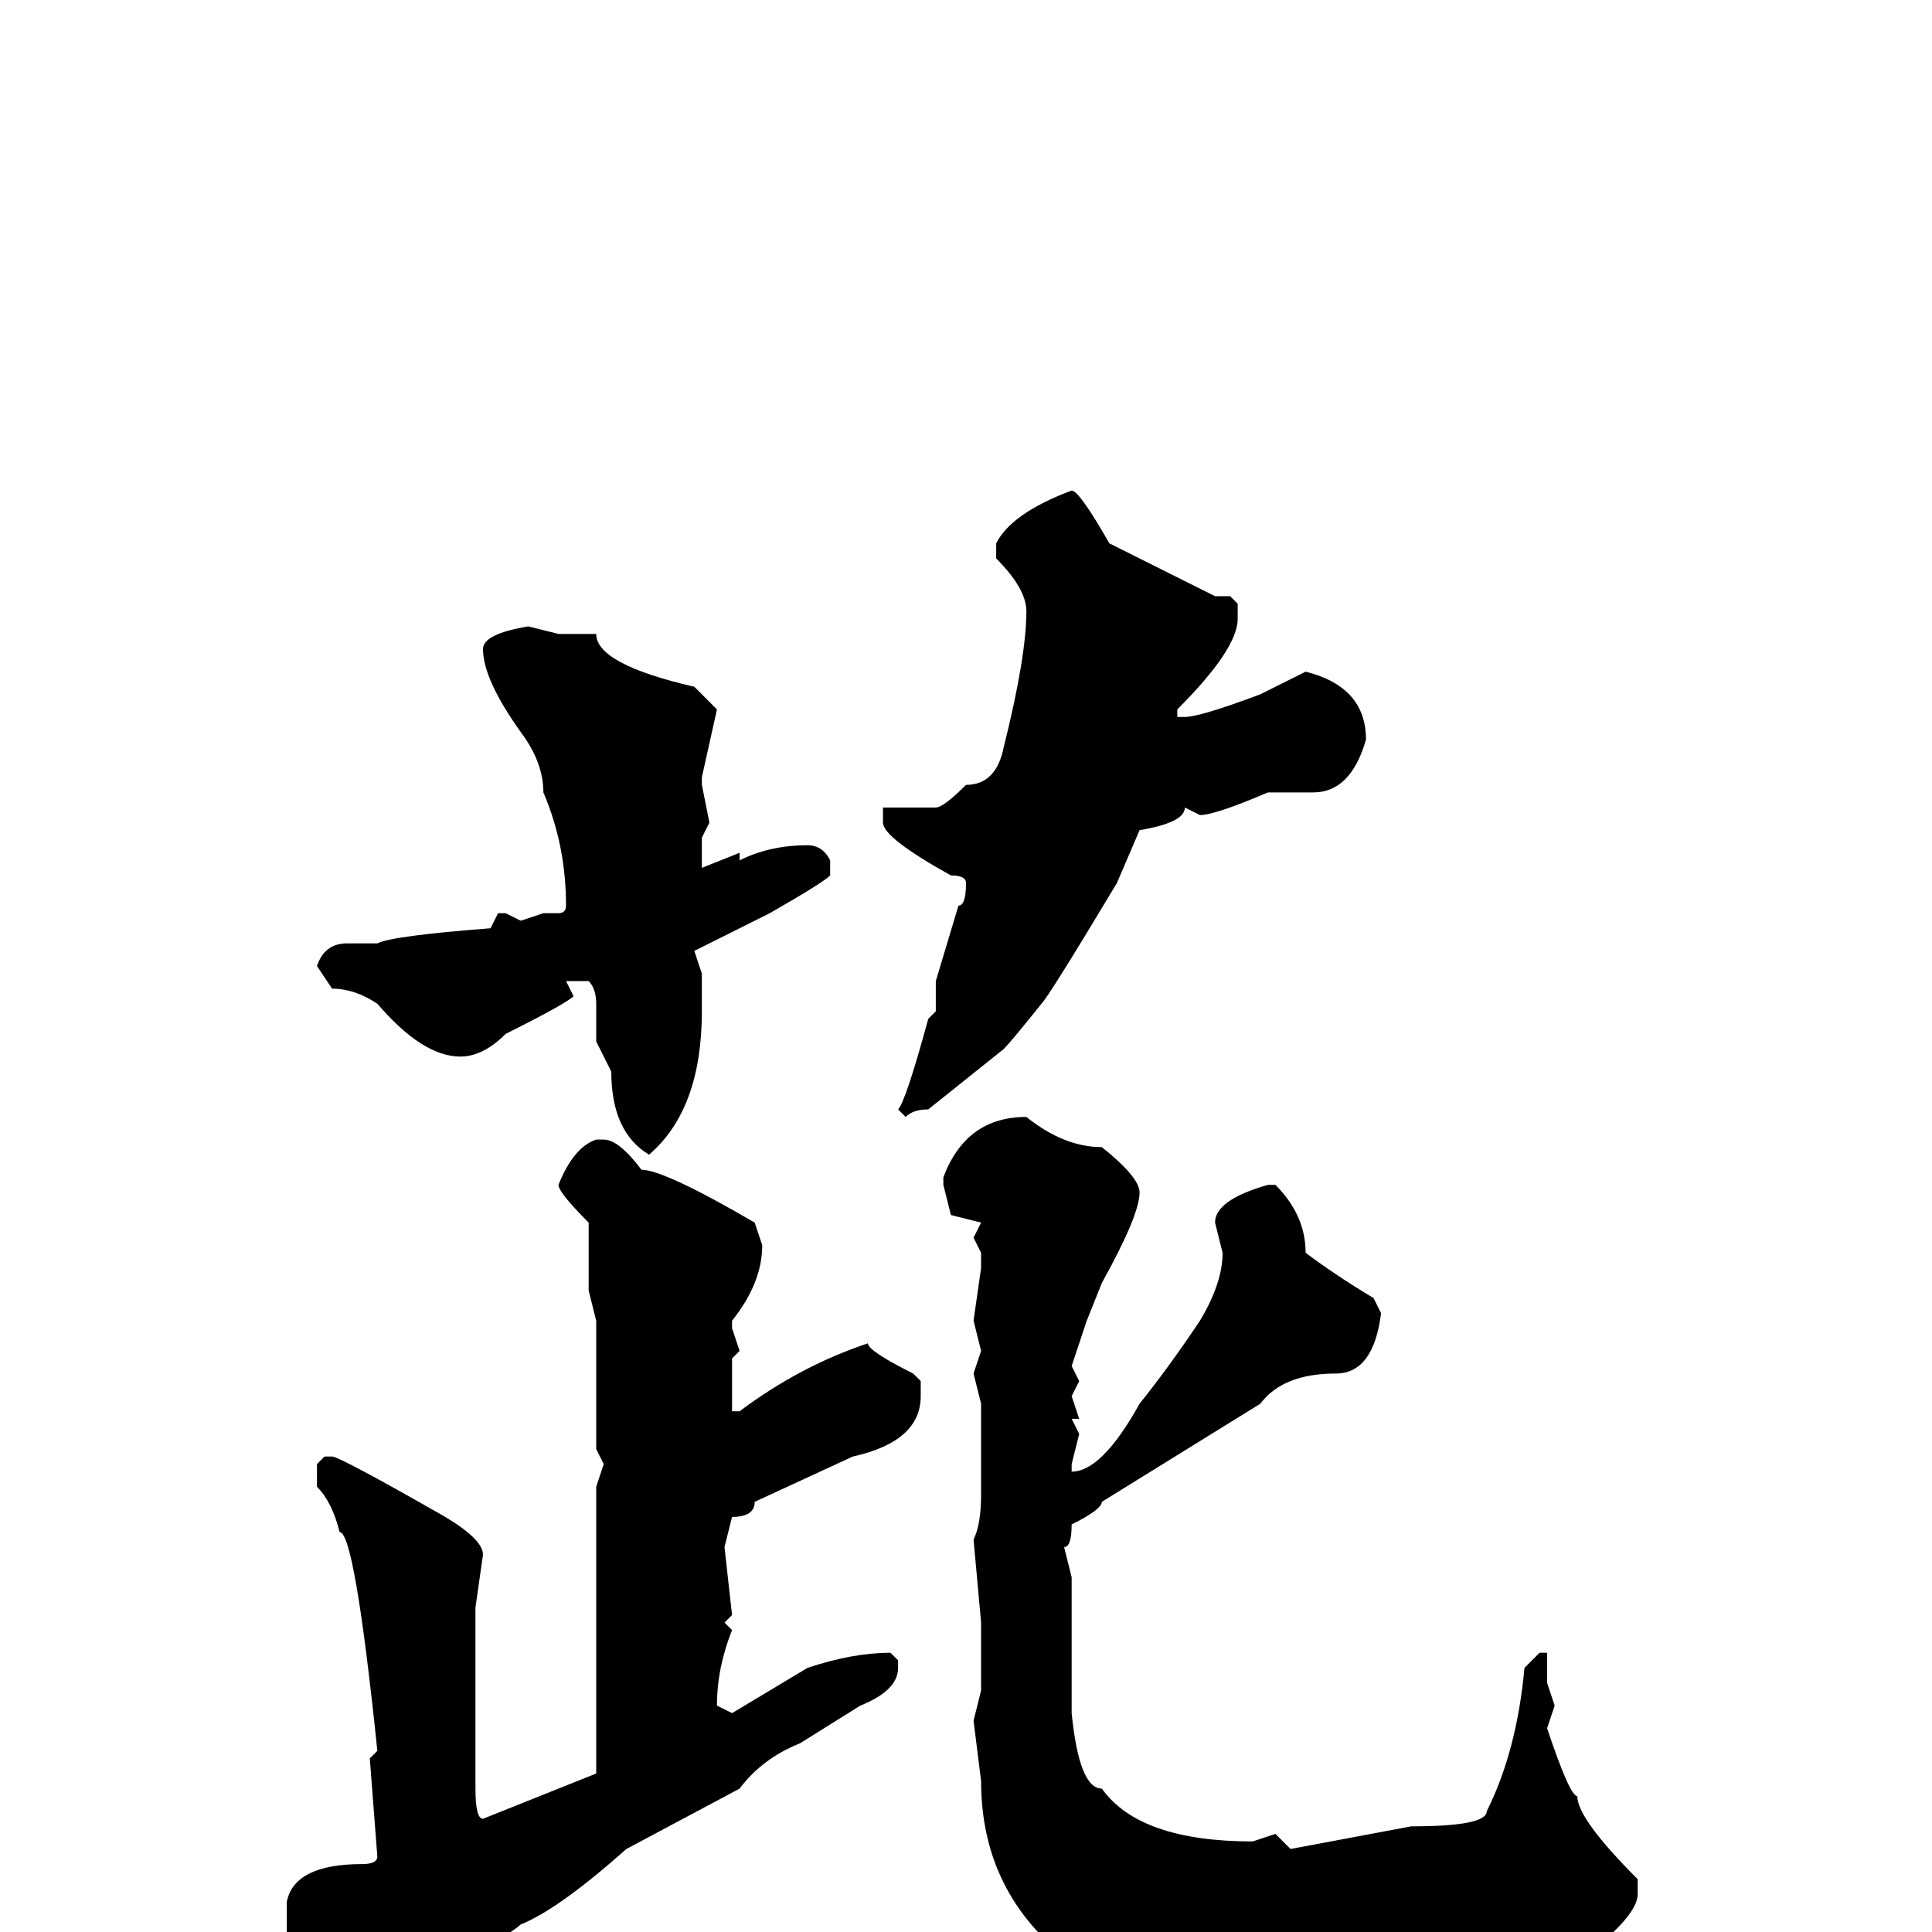 <svg xmlns="http://www.w3.org/2000/svg" viewBox="0 -256 256 256">
	<path fill="#000000" d="M142 -191Q143 -191 147 -184Q151 -182 161 -177H162H163L164 -176V-174Q164 -170 156 -162V-161H157Q159 -161 167 -164L173 -167Q181 -165 181 -158Q179 -151 174 -151H168Q161 -148 159 -148L157 -149Q157 -147 151 -146L148 -139Q139 -124 138 -123Q134 -118 133 -117L123 -109Q121 -109 120 -108L119 -109Q120 -110 123 -121L124 -122V-126L127 -136Q128 -136 128 -139Q128 -140 126 -140Q117 -145 117 -147V-149H118H124Q125 -149 128 -152Q132 -152 133 -157Q136 -169 136 -175Q136 -178 132 -182V-184Q134 -188 142 -191ZM70 -173L74 -172H79Q79 -168 92 -165L95 -162L93 -153V-152L94 -147L93 -145V-143V-141L98 -143V-142Q102 -144 107 -144Q109 -144 110 -142V-140Q109 -139 102 -135L92 -130L93 -127V-122Q93 -109 86 -103Q81 -106 81 -114L79 -118V-123Q79 -125 78 -126H75L76 -124Q75 -123 67 -119Q64 -116 61 -116Q56 -116 50 -123Q47 -125 44 -125L42 -128Q43 -131 46 -131H47H48H50Q52 -132 65 -133L66 -135H67L69 -134L72 -135H74Q75 -135 75 -136Q75 -144 72 -151Q72 -155 69 -159Q64 -166 64 -170Q64 -172 70 -173ZM136 -108Q141 -104 146 -104Q151 -100 151 -98Q151 -95 146 -86L144 -81L142 -75L143 -73L142 -71L143 -68H142L143 -66L142 -62V-61Q146 -61 151 -70Q155 -75 159 -81Q162 -86 162 -90L161 -94Q161 -97 168 -99H169Q173 -95 173 -90Q177 -87 182 -84L183 -82Q182 -74 177 -74Q170 -74 167 -70L146 -57Q146 -56 142 -54Q142 -51 141 -51L142 -47V-45V-43V-42V-39V-31V-29Q143 -19 146 -19Q151 -12 166 -12L169 -13L171 -11L187 -14Q197 -14 197 -16Q201 -24 202 -35L204 -37H205V-36V-33L206 -30L205 -27Q208 -18 209 -18Q209 -15 217 -7V-5Q217 -2 209 4L196 7L195 8L180 9H176L151 8L146 5Q146 4 142 4Q130 -5 130 -20L129 -28L130 -32V-41L129 -52Q130 -54 130 -58V-70L129 -74L130 -77L129 -81L130 -88V-90L129 -92L130 -94L126 -95L125 -99V-100Q128 -108 136 -108ZM80 -105Q82 -105 85 -101Q88 -101 100 -94L101 -91Q101 -86 97 -81V-80L98 -77L97 -76V-74V-69H98Q106 -75 115 -78Q115 -77 121 -74L122 -73V-71Q122 -65 113 -63L100 -57Q100 -55 97 -55L96 -51L97 -42L96 -41L97 -40Q95 -35 95 -30L97 -29L107 -35Q113 -37 118 -37L119 -36V-35Q119 -32 114 -30L106 -25Q101 -23 98 -19L83 -11Q74 -3 69 -1Q68 0 61 4Q55 9 53 9Q52 13 46 16H44Q40 16 39 10Q38 10 38 7V-4Q39 -9 48 -9Q50 -9 50 -10L49 -23L50 -24Q47 -53 45 -53Q44 -57 42 -59V-62L43 -63H44Q45 -63 59 -55Q64 -52 64 -50L63 -43V-41V-39V-36V-33V-32V-31V-26V-19Q63 -15 64 -15L79 -21V-23V-27V-28V-34V-35V-38V-43V-57V-59L80 -62L79 -64V-76V-77V-81L78 -85V-94Q74 -98 74 -99Q76 -104 79 -105Z"/>
</svg>